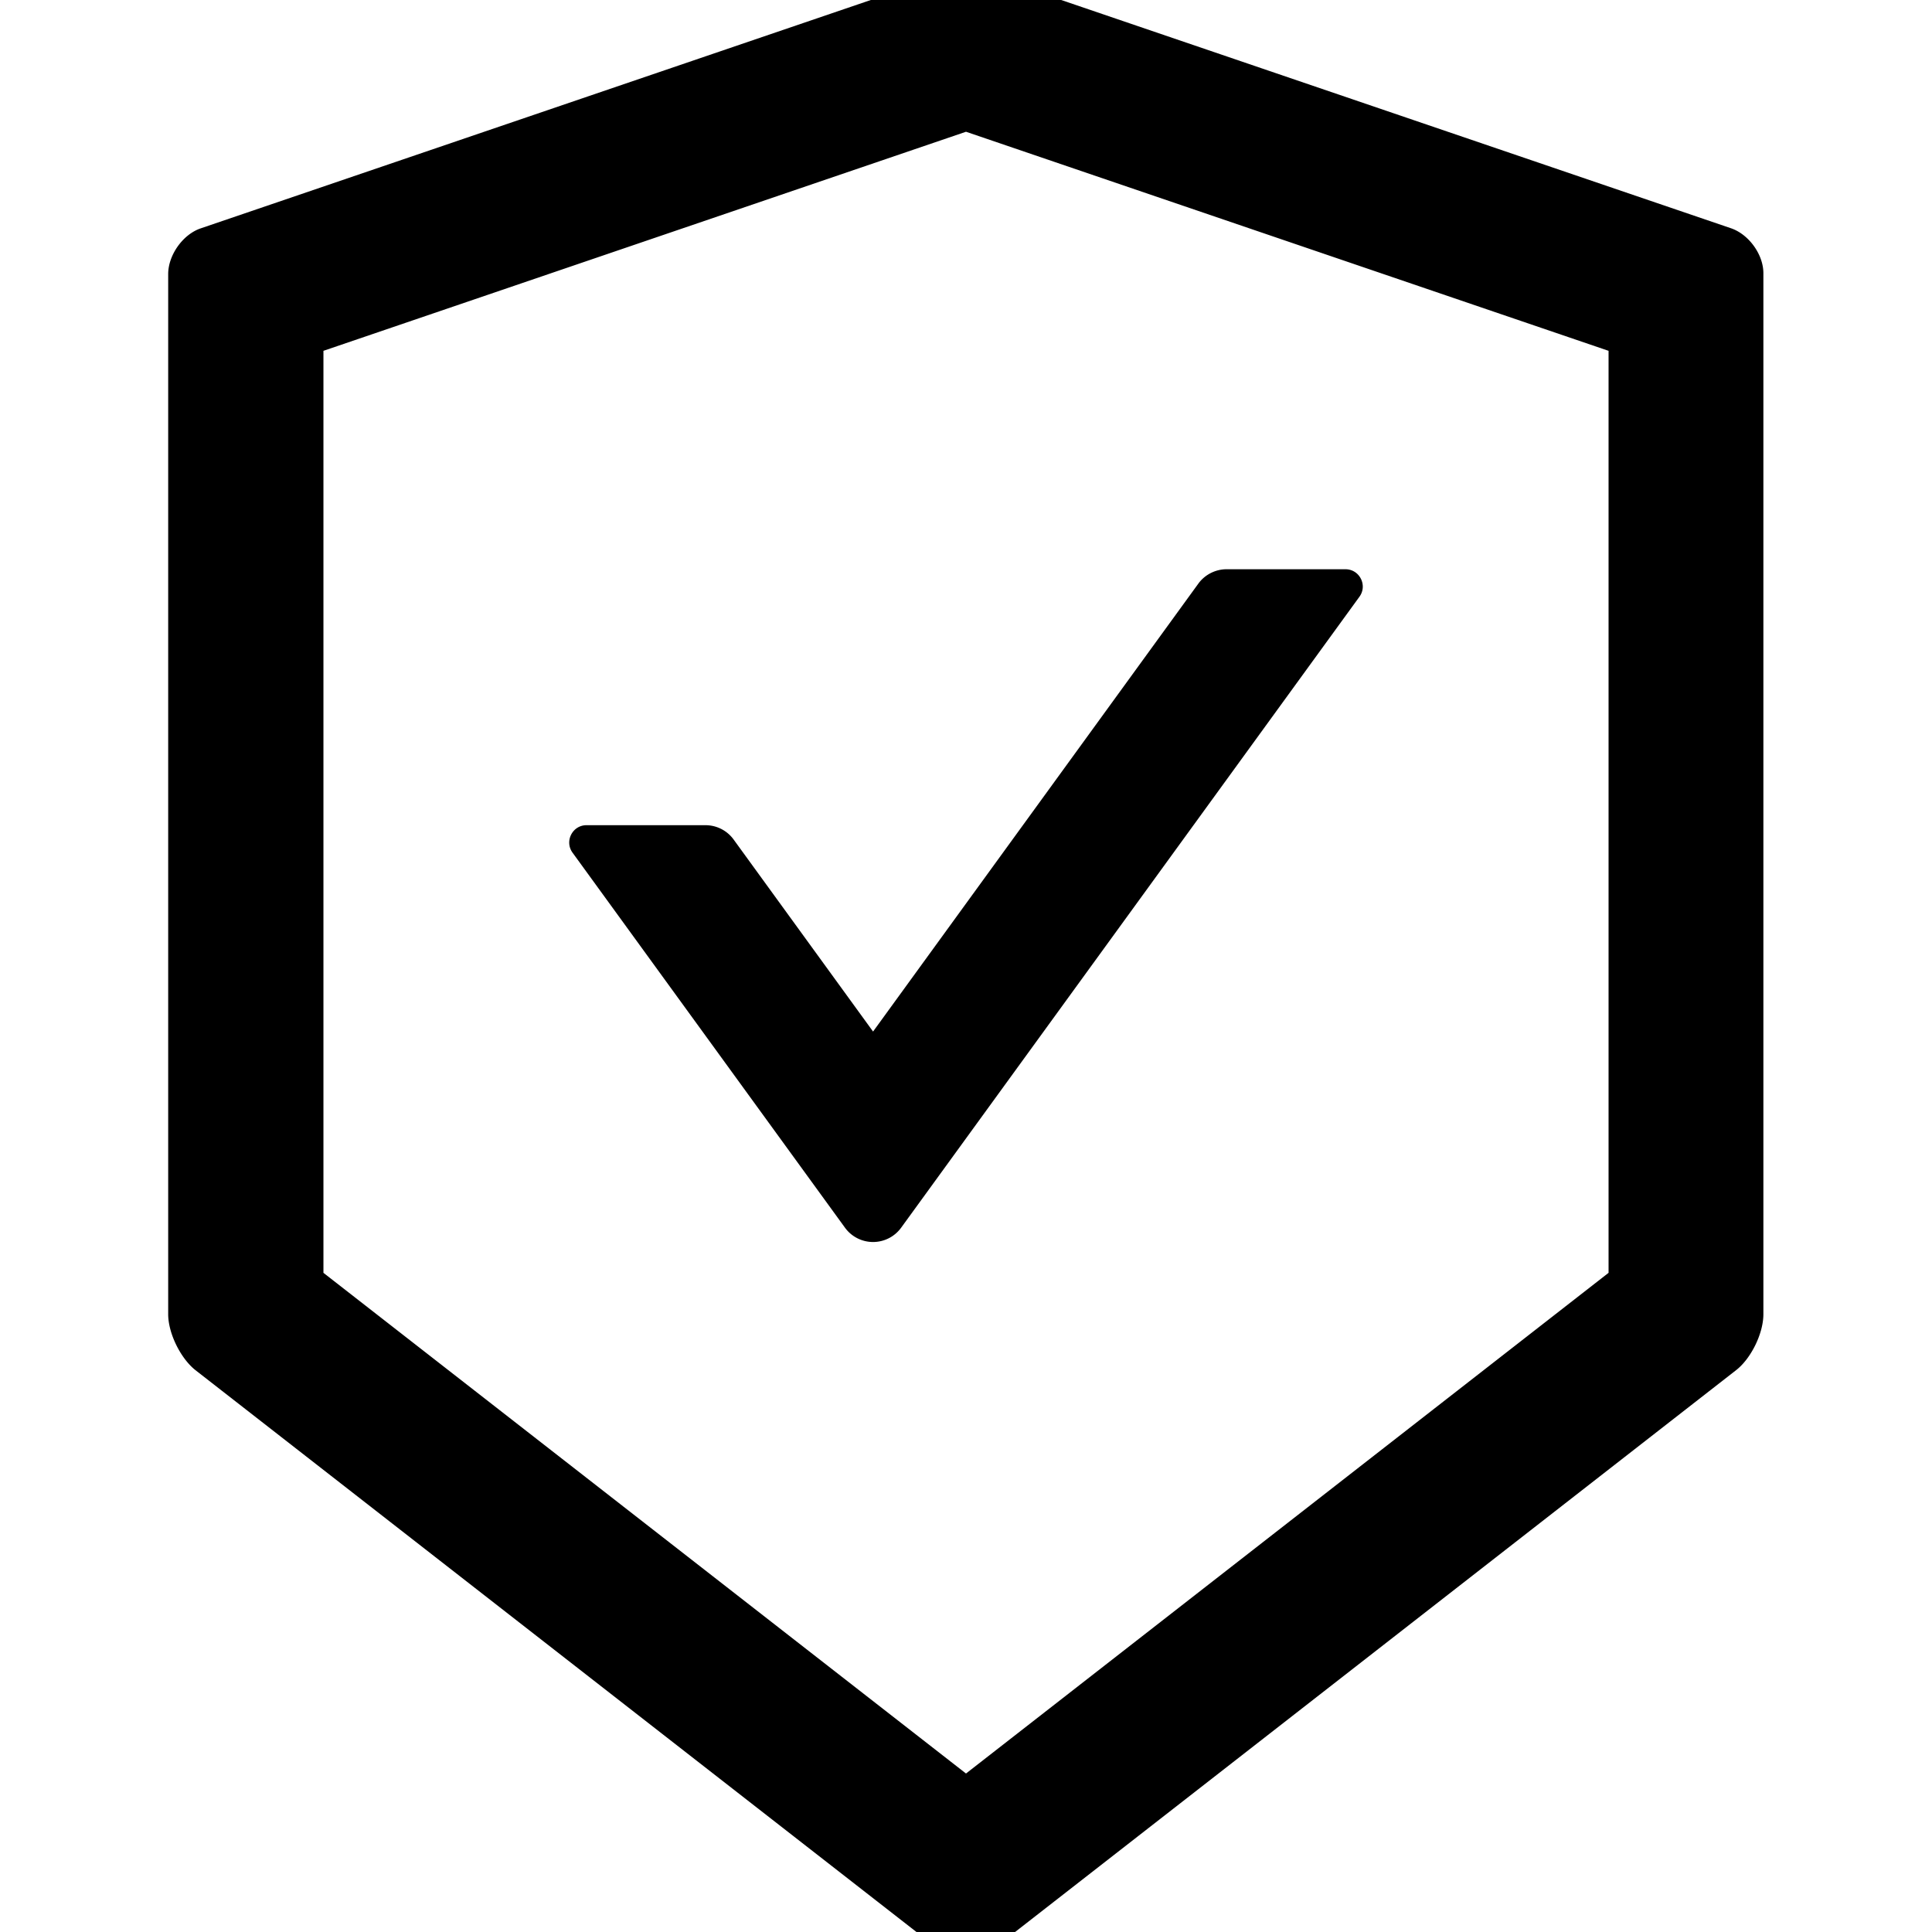 <svg viewBox="64 64 896 896" focusable="false" class="" data-icon="safety-certificate" width="254" height="254" fill="#000000" aria-hidden="true"><path d="M866.9 169.9L527.1 54.1C523 52.7 517.5 52 512 52s-11 .7-15.1 2.1L157.1 169.9c-8.3 2.8-15.1 12.4-15.1 21.2v482.4c0 8.8 5.7 20.4 12.6 25.9L499.3 968c3.5 2.7 8 4.1 12.6 4.1s9.2-1.4 12.6-4.1l344.7-268.6c6.9-5.4 12.6-17 12.6-25.9V191.1c.2-8.8-6.6-18.3-14.9-21.2zM810 654.3L512 886.5 214 654.3V226.7l298-101.6 298 101.6v427.6zm-405.8-201c-3-4.1-7.8-6.6-13-6.6H336c-6.5 0-10.3 7.4-6.5 12.7l126.4 174a16.1 16.1 0 0026 0l212.6-292.7c3.8-5.3 0-12.7-6.5-12.7h-55.2c-5.1 0-10 2.5-13 6.6L468.9 542.4l-64.7-89.1z"/></svg>